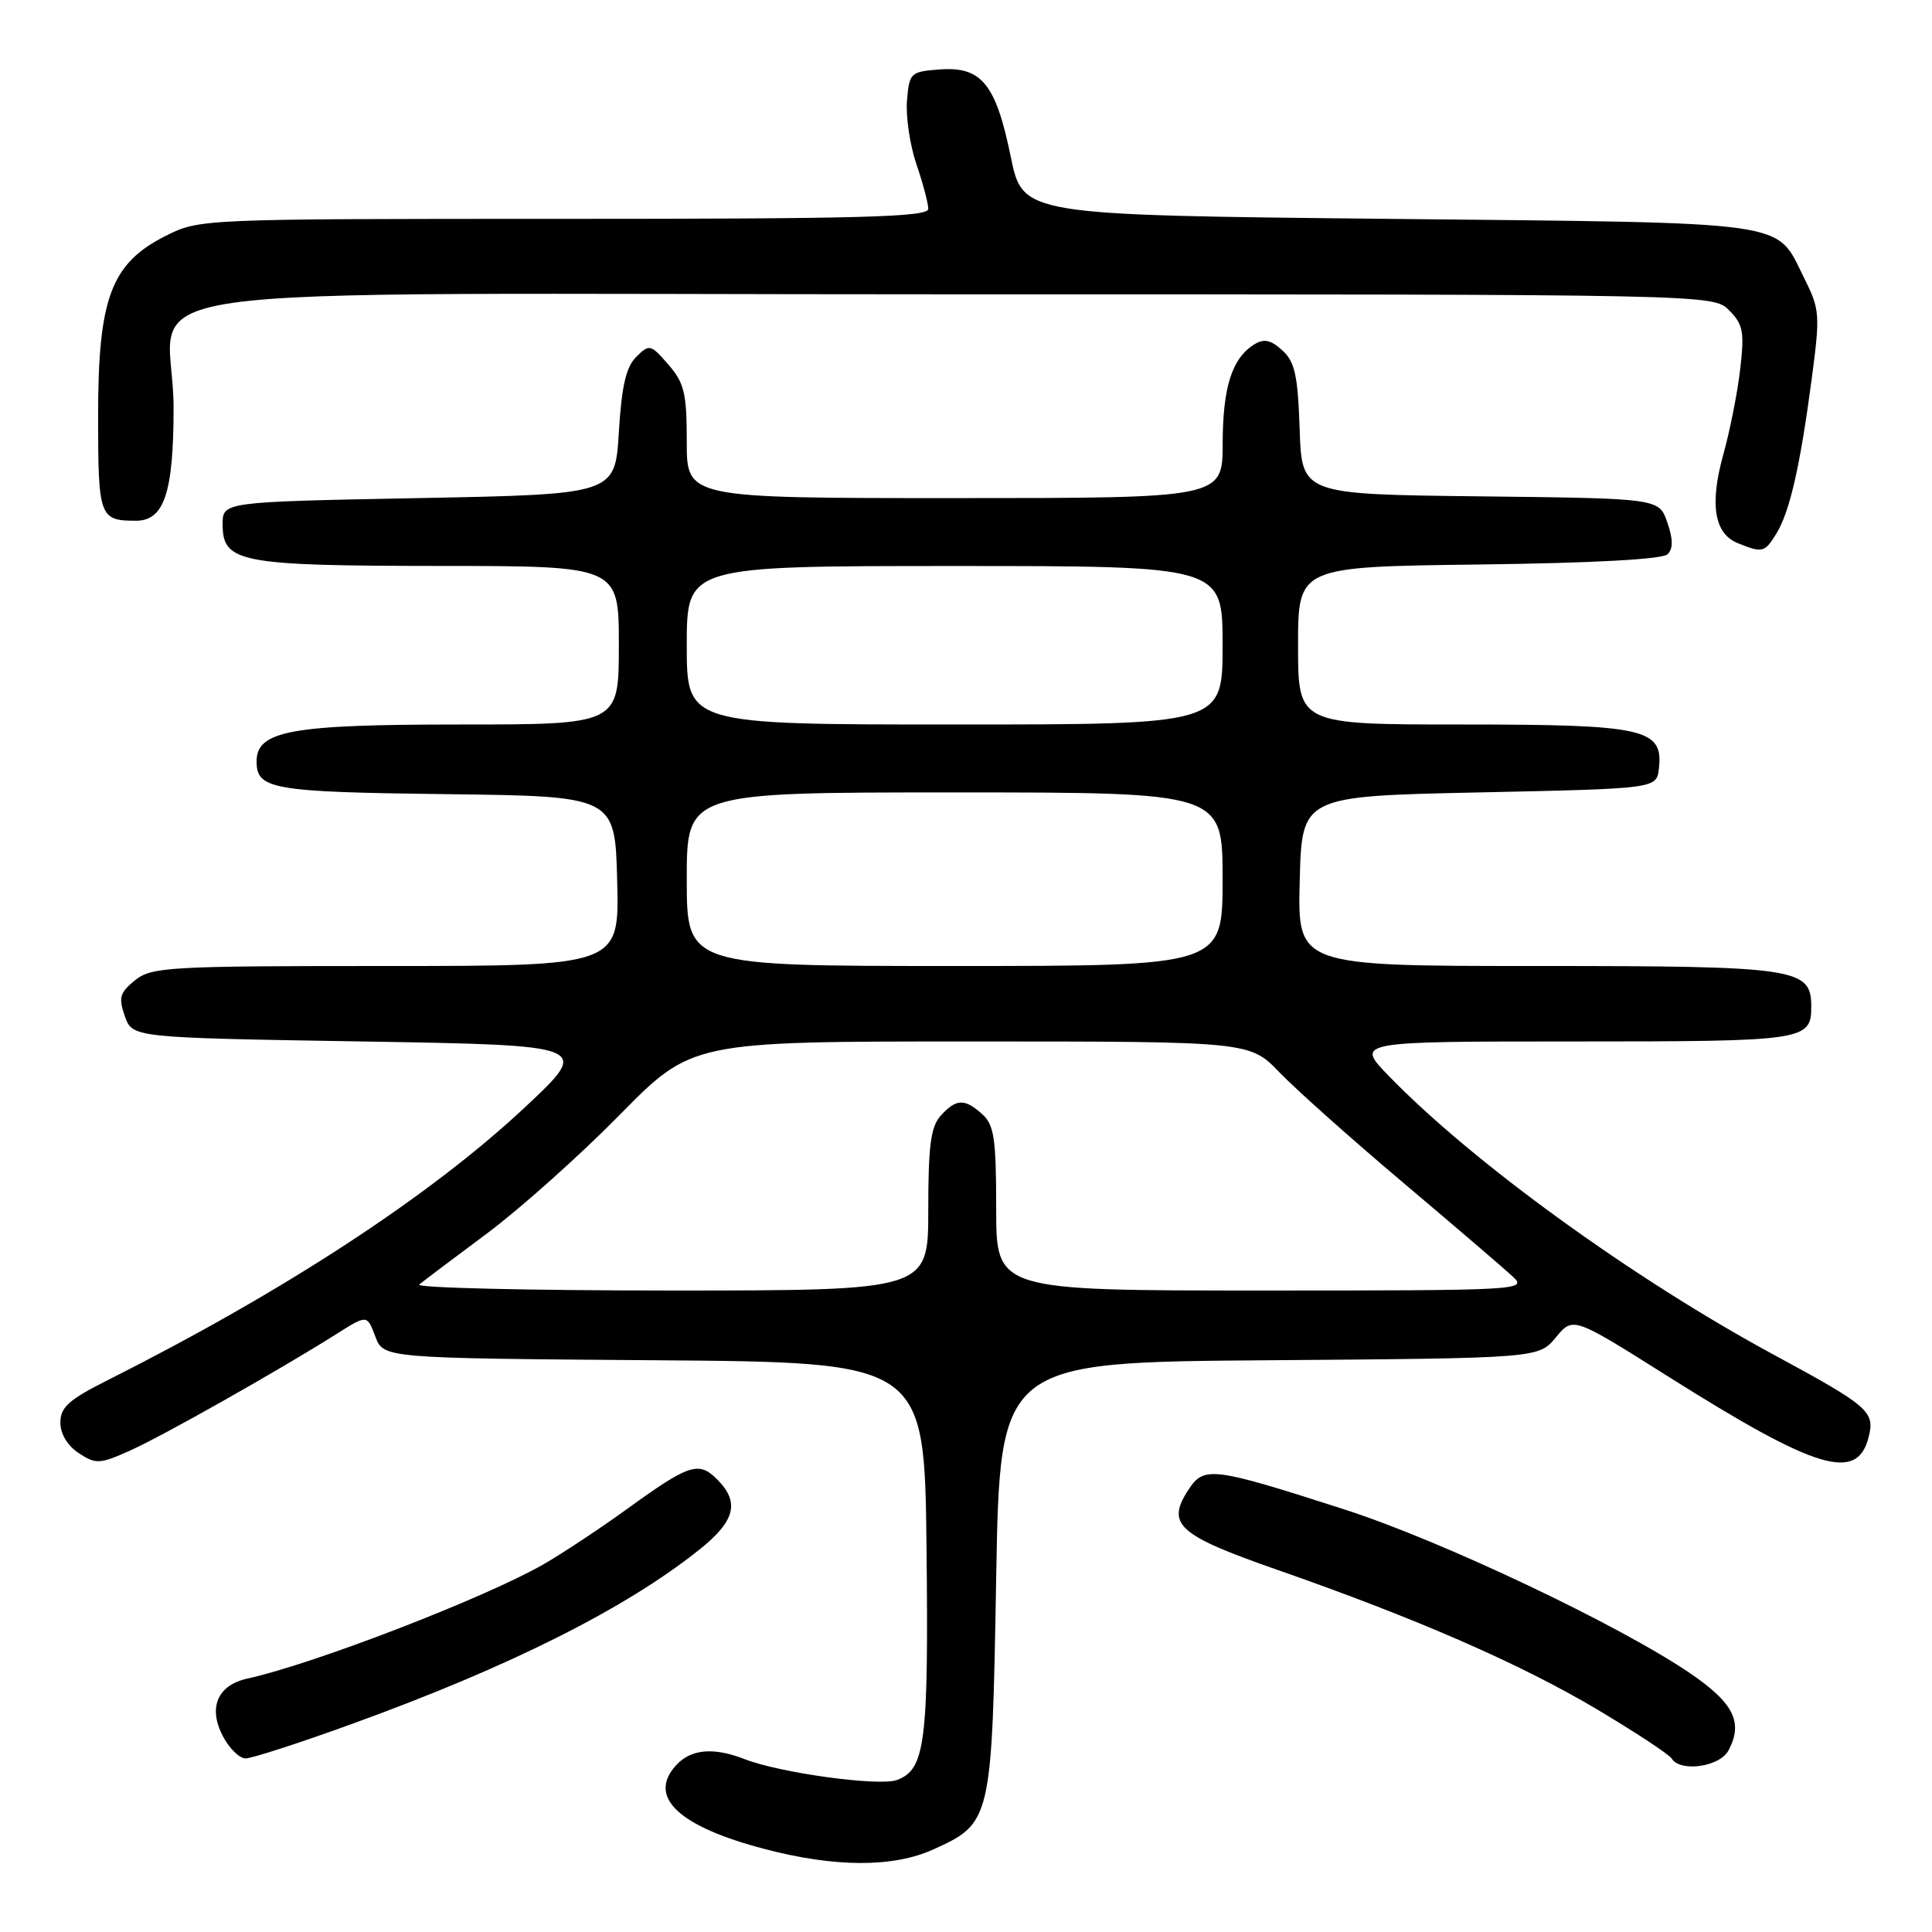 <?xml version="1.0" encoding="UTF-8" standalone="no"?>
<!DOCTYPE svg PUBLIC "-//W3C//DTD SVG 1.1//EN" "http://www.w3.org/Graphics/SVG/1.1/DTD/svg11.dtd" >
<svg xmlns="http://www.w3.org/2000/svg" xmlns:xlink="http://www.w3.org/1999/xlink" version="1.1" viewBox="0 0 256 256">
 <g >
 <path fill="currentColor"
d=" M 123.67 245.06 C 131.37 241.57 131.44 241.30 132.00 209.05 C 132.50 180.50 132.50 180.50 168.18 180.24 C 203.87 179.97 203.87 179.97 206.16 177.21 C 208.44 174.45 208.44 174.45 220.97 182.35 C 240.73 194.81 246.10 196.43 247.61 190.40 C 248.46 187.04 247.64 186.33 235.00 179.49 C 216.39 169.42 195.17 154.06 184.04 142.59 C 179.58 138.00 179.58 138.00 208.59 138.00 C 239.23 138.00 240.00 137.89 240.00 133.36 C 240.00 128.28 238.13 128.00 203.74 128.00 C 171.93 128.00 171.93 128.00 172.22 116.75 C 172.50 105.50 172.50 105.50 196.00 105.00 C 219.50 104.50 219.50 104.50 219.81 101.85 C 220.42 96.55 217.98 96.00 193.78 96.00 C 172.00 96.00 172.00 96.00 172.00 85.55 C 172.00 75.10 172.00 75.10 195.95 74.80 C 211.14 74.61 220.29 74.11 220.97 73.44 C 221.71 72.69 221.70 71.44 220.92 69.20 C 219.82 66.04 219.82 66.04 196.16 65.77 C 172.50 65.50 172.50 65.50 172.21 56.87 C 171.97 49.71 171.58 47.93 169.90 46.41 C 168.37 45.02 167.48 44.84 166.19 45.64 C 163.24 47.48 162.03 51.29 162.01 58.75 C 162.00 66.00 162.00 66.00 126.50 66.00 C 91.00 66.00 91.00 66.00 91.00 58.56 C 91.00 52.10 90.68 50.74 88.56 48.31 C 86.22 45.61 86.05 45.57 84.31 47.28 C 82.96 48.61 82.37 51.14 82.00 57.28 C 81.50 65.50 81.50 65.50 55.50 66.00 C 29.50 66.50 29.50 66.50 29.50 69.47 C 29.50 74.54 31.73 74.97 58.25 74.99 C 82.00 75.00 82.00 75.00 82.00 85.50 C 82.00 96.00 82.00 96.00 60.95 96.00 C 38.53 96.00 34.00 96.82 34.00 100.90 C 34.00 104.59 36.09 104.95 59.08 105.23 C 81.50 105.50 81.50 105.50 81.78 116.75 C 82.07 128.00 82.07 128.00 51.14 128.00 C 22.28 128.00 20.07 128.13 17.88 129.90 C 15.87 131.53 15.68 132.19 16.54 134.65 C 17.55 137.50 17.55 137.50 47.95 138.00 C 78.34 138.50 78.34 138.50 69.56 146.72 C 56.98 158.49 37.71 171.08 14.25 182.89 C 9.13 185.46 8.00 186.47 8.00 188.49 C 8.00 190.00 8.95 191.57 10.44 192.55 C 12.69 194.03 13.20 194.01 17.19 192.23 C 21.44 190.34 36.94 181.59 44.67 176.71 C 48.64 174.20 48.64 174.20 49.73 177.09 C 50.82 179.97 50.82 179.97 86.66 180.24 C 122.50 180.50 122.50 180.50 122.77 205.14 C 123.05 230.98 122.60 234.47 118.85 235.86 C 116.51 236.73 103.38 234.93 98.68 233.10 C 94.54 231.48 91.53 231.75 89.56 233.93 C 85.78 238.11 89.91 242.02 101.31 245.00 C 110.66 247.46 118.36 247.47 123.67 245.06 Z  M 229.03 231.95 C 231.01 228.24 229.74 225.67 224.00 221.75 C 214.58 215.33 191.05 204.17 178.21 200.03 C 160.70 194.39 159.54 194.24 157.50 197.36 C 154.47 201.98 156.02 203.39 169.22 208.00 C 187.65 214.43 201.51 220.48 211.70 226.55 C 216.76 229.57 221.18 232.48 221.51 233.02 C 222.65 234.86 227.87 234.12 229.03 231.95 Z  M 46.69 228.41 C 67.58 220.84 82.97 213.11 92.75 205.27 C 97.43 201.52 98.04 199.04 95.02 196.02 C 92.57 193.57 91.33 193.98 83.00 200.01 C 79.42 202.60 74.47 205.87 72.00 207.29 C 64.18 211.76 41.60 220.48 32.78 222.42 C 28.84 223.29 27.56 226.24 29.50 229.99 C 30.35 231.65 31.72 233.00 32.54 233.00 C 33.36 233.00 39.73 230.94 46.69 228.41 Z  M 235.35 70.75 C 237.13 67.89 238.51 61.89 240.04 50.36 C 241.20 41.65 241.15 41.02 239.04 36.80 C 235.22 29.15 238.10 29.56 184.01 29.00 C 135.52 28.50 135.52 28.50 133.93 20.77 C 131.96 11.13 130.06 8.80 124.55 9.20 C 120.64 9.49 120.49 9.63 120.18 13.33 C 120.01 15.44 120.57 19.24 121.43 21.76 C 122.30 24.29 123.00 26.95 123.00 27.68 C 123.00 28.76 114.08 29.00 74.71 29.00 C 26.62 29.00 26.41 29.01 21.96 31.25 C 14.72 34.90 13.00 39.48 13.00 55.10 C 13.00 68.53 13.17 69.00 18.03 69.00 C 21.76 69.00 23.00 65.26 23.00 54.00 C 23.00 37.02 9.35 39.00 126.56 39.00 C 227.00 39.00 227.00 39.00 229.12 41.12 C 230.97 42.97 231.16 43.97 230.59 48.87 C 230.24 51.97 229.23 57.07 228.35 60.21 C 226.51 66.83 227.14 70.72 230.28 71.98 C 233.53 73.29 233.82 73.22 235.35 70.75 Z  M 55.55 170.21 C 56.07 169.77 60.10 166.73 64.50 163.46 C 68.90 160.18 76.82 153.11 82.09 147.75 C 91.68 138.00 91.68 138.00 128.64 138.00 C 165.59 138.00 165.59 138.00 169.55 142.11 C 171.72 144.36 179.12 150.97 186.00 156.77 C 192.88 162.58 199.39 168.16 200.47 169.17 C 202.39 170.95 201.41 171.00 167.22 171.00 C 132.00 171.00 132.00 171.00 132.00 160.15 C 132.00 150.92 131.73 149.06 130.17 147.65 C 127.83 145.53 126.70 145.57 124.65 147.83 C 123.33 149.29 123.00 151.80 123.00 160.33 C 123.00 171.00 123.00 171.00 88.80 171.00 C 69.99 171.00 55.03 170.64 55.55 170.21 Z  M 91.00 116.50 C 91.00 105.00 91.00 105.00 126.50 105.00 C 162.00 105.00 162.00 105.00 162.00 116.50 C 162.00 128.00 162.00 128.00 126.50 128.00 C 91.00 128.00 91.00 128.00 91.00 116.50 Z  M 91.00 85.50 C 91.00 75.00 91.00 75.00 126.50 75.00 C 162.00 75.00 162.00 75.00 162.00 85.50 C 162.00 96.00 162.00 96.00 126.50 96.00 C 91.00 96.00 91.00 96.00 91.00 85.50 Z "/>
</g>
</svg>